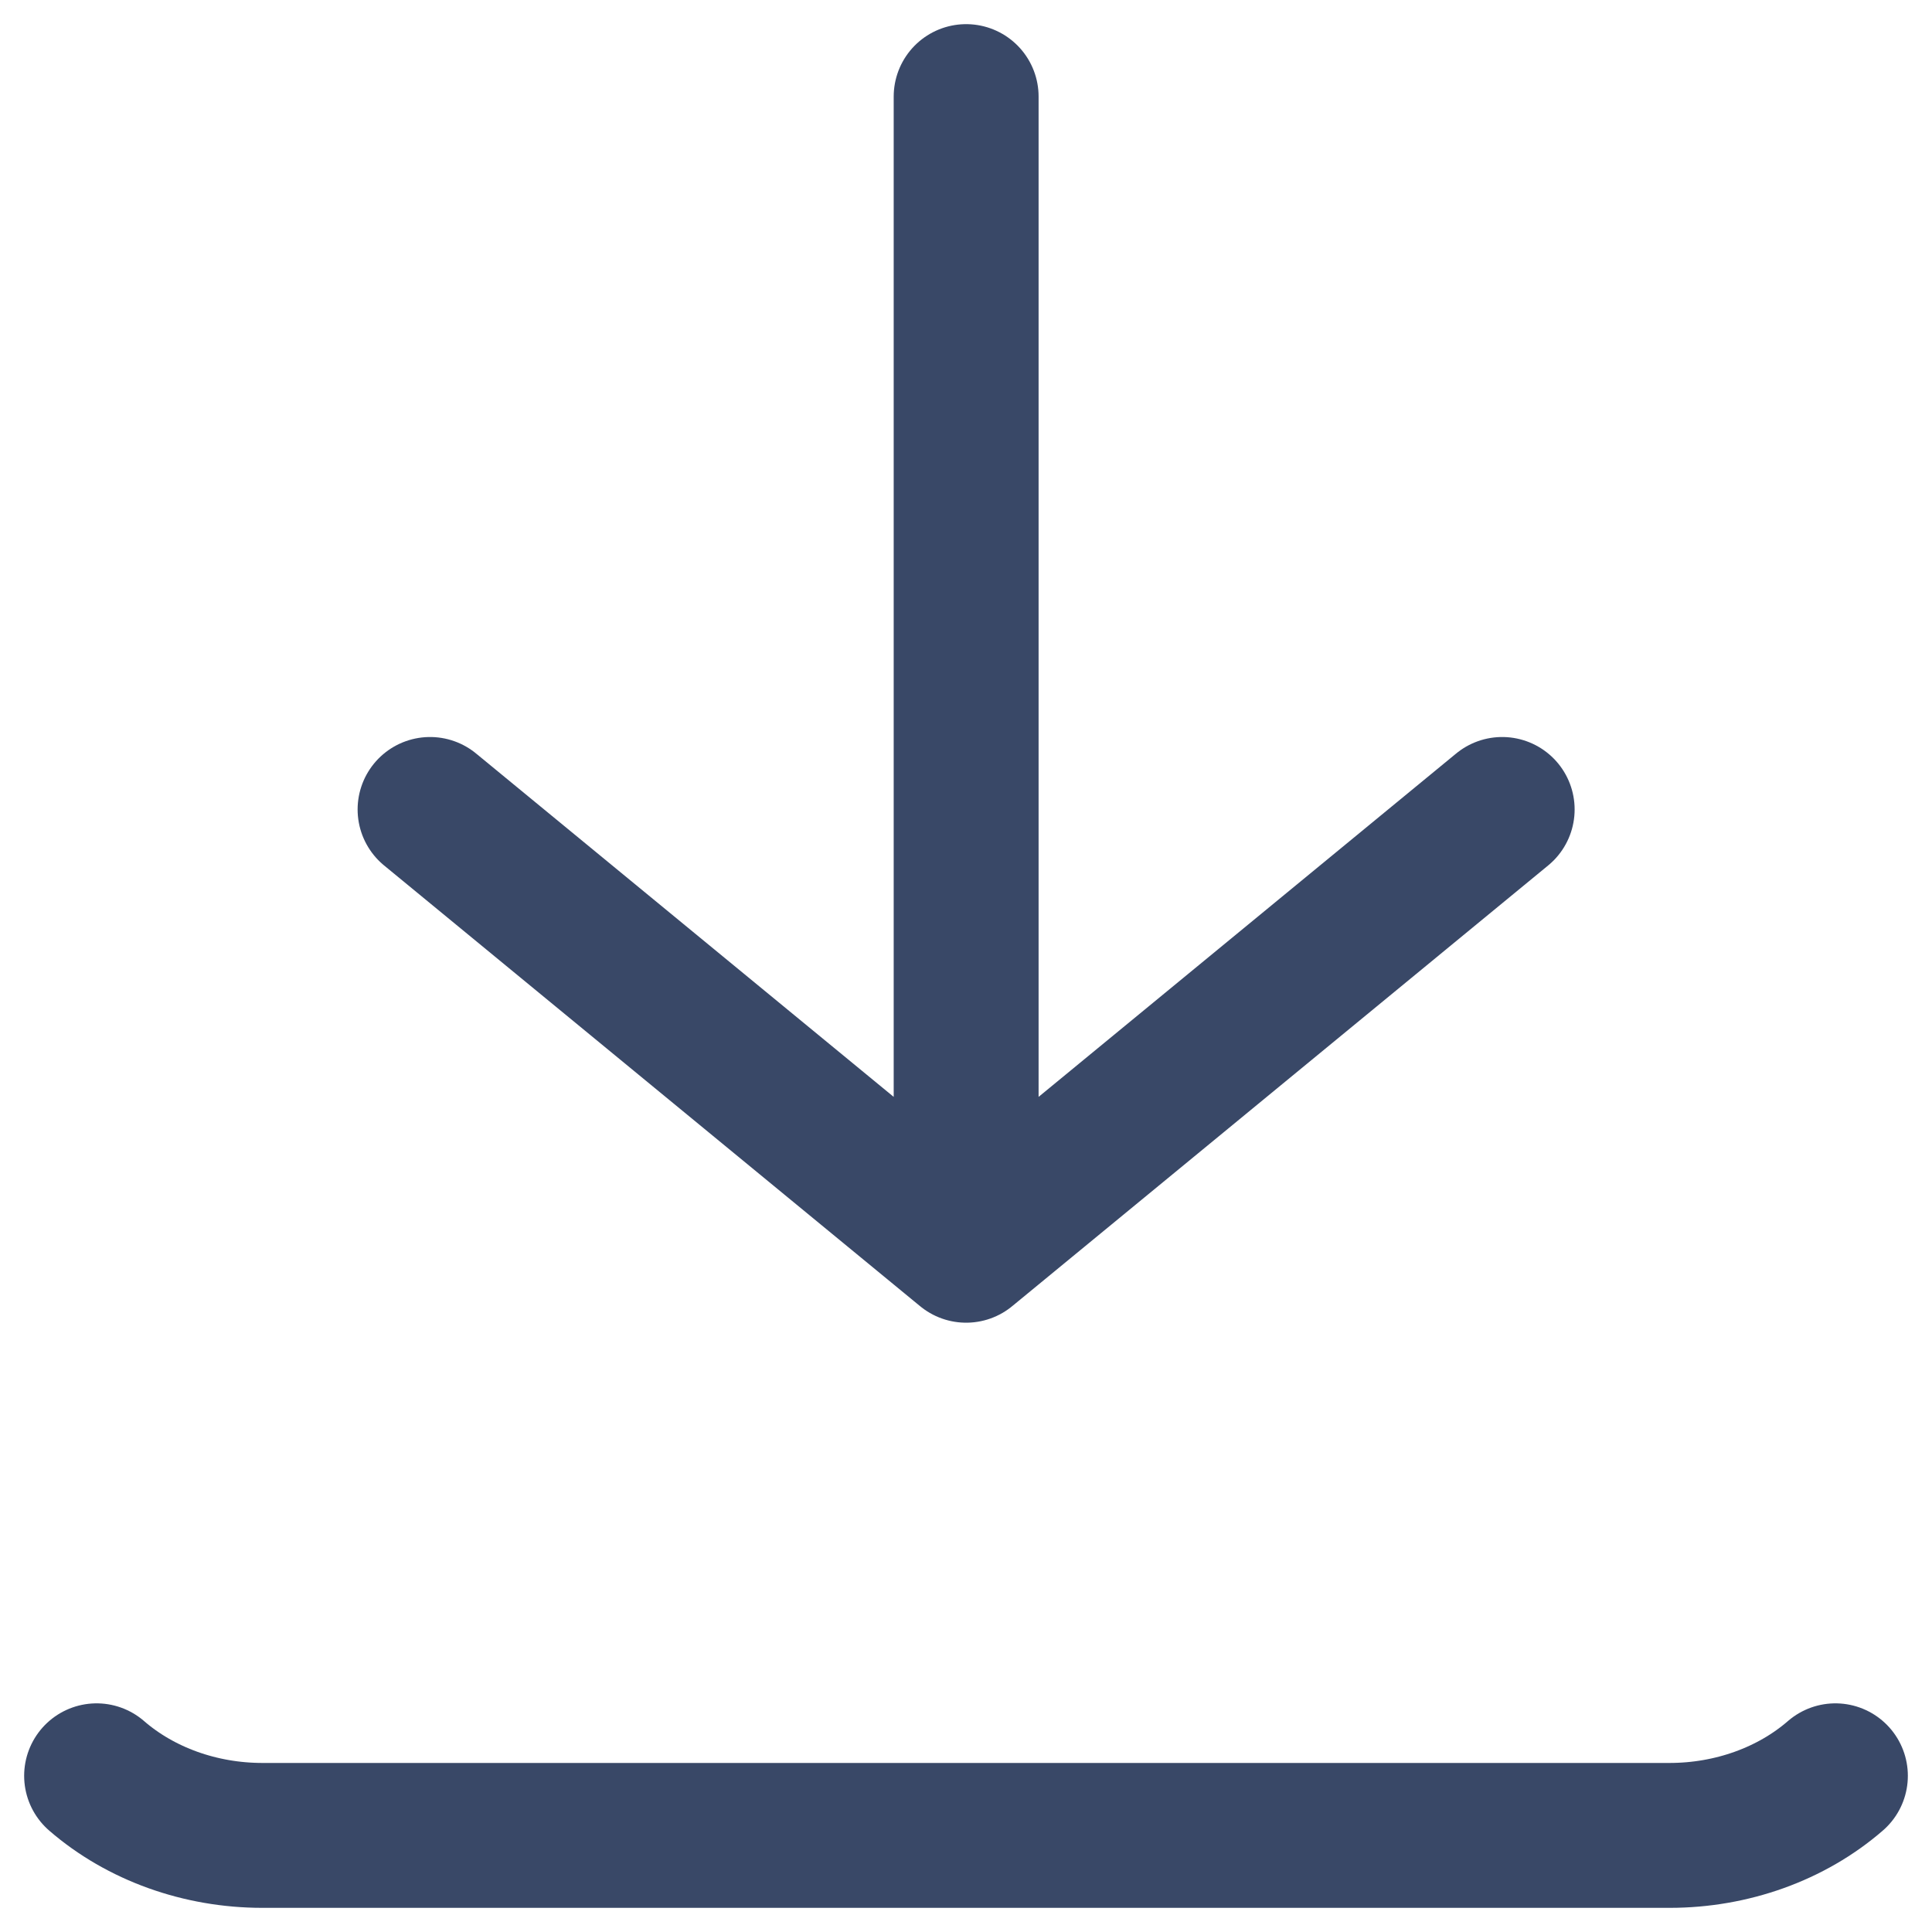<svg width="40" height="40" viewBox="0 0 40 40" fill="none" xmlns="http://www.w3.org/2000/svg">
<path d="M2 36.766C2.911 37.556 4.146 38 5.433 38H34.567C35.854 38 37.089 37.556 38 36.766M20.003 2V25.885M20.003 25.885L31.101 16.759M20.003 25.885L8.904 16.759" stroke="#394867" stroke-width="3" stroke-linecap="round" stroke-linejoin="round"/>
</svg>

